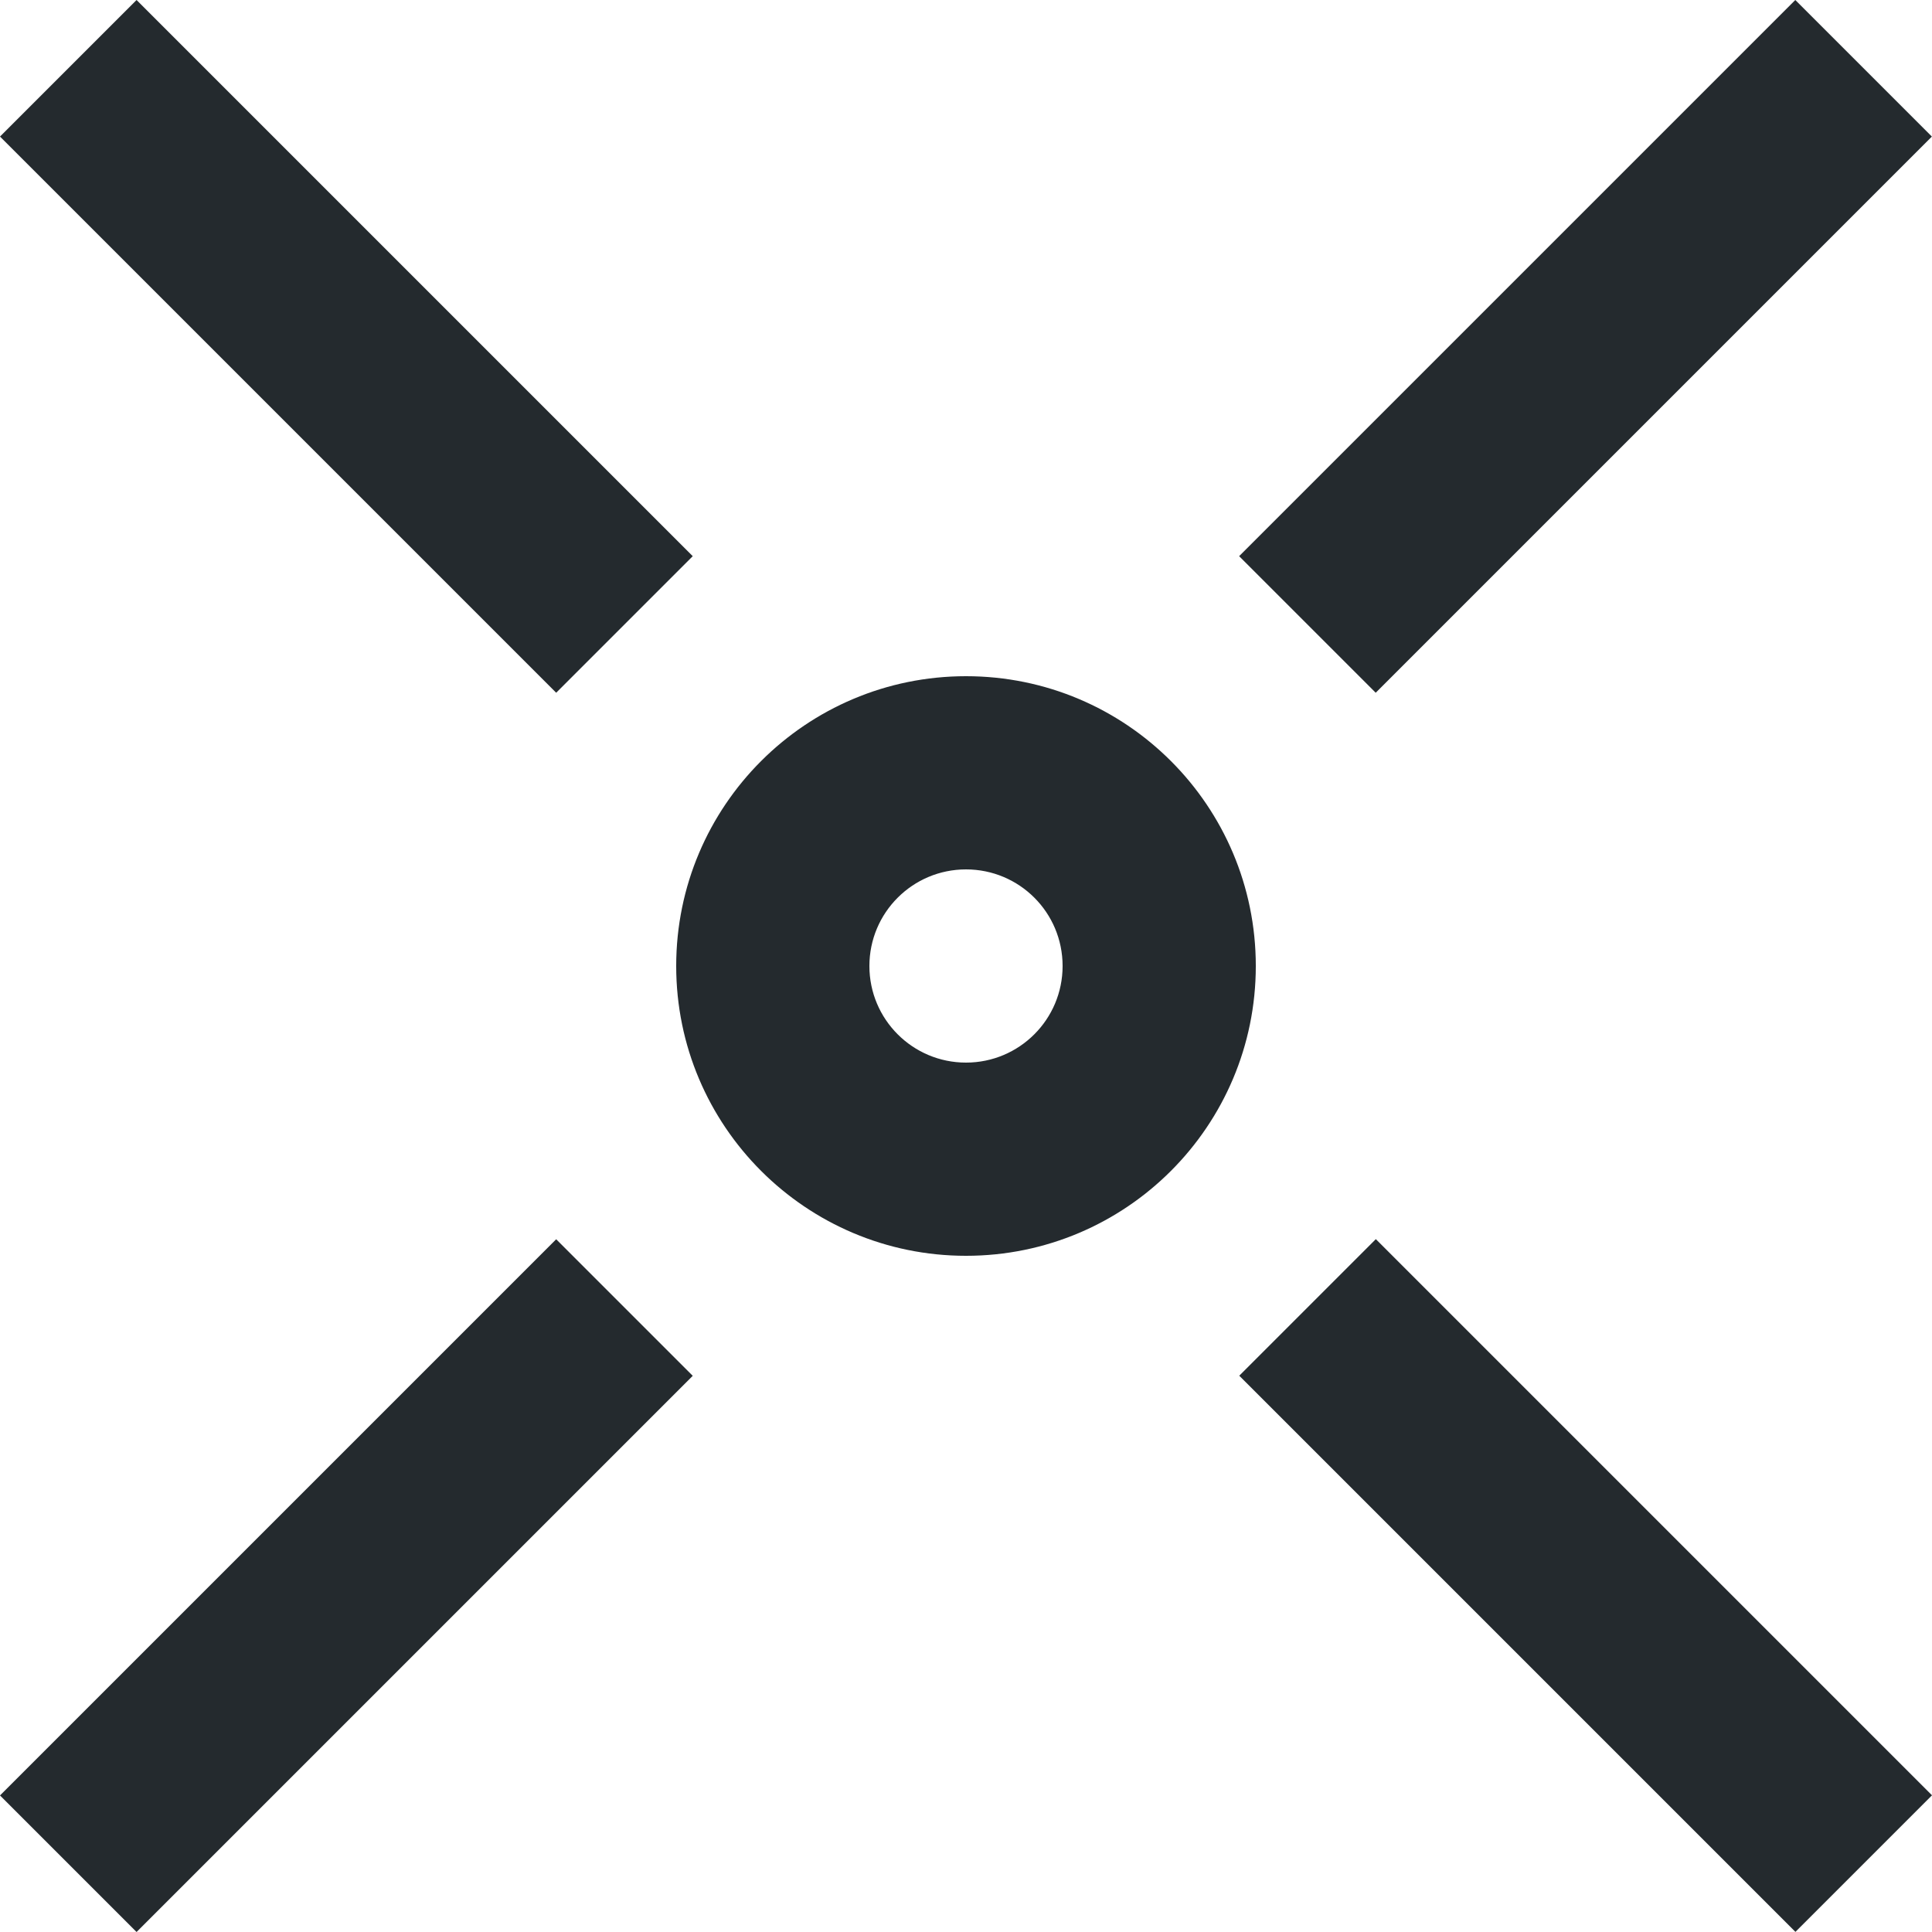 <svg xmlns="http://www.w3.org/2000/svg" viewBox="0 0 16 16" width="16" height="16"
    preserveAspectRatio="xMidYMid meet"
    style="width: 100%; height: 100%; transform: translate3d(0px, 0px, 0px);">
    <defs>
        <clipPath id="__lottie_element_142">
            <rect width="16" height="16" x="0" y="0"></rect>
        </clipPath>
    </defs>
    <g clip-path="url(#__lottie_element_142)">
        <g transform="matrix(1,0,0,1,5.6,5.6)" opacity="1"
            style="display: block;">
            <path fill="rgb(36,42,46)" fill-opacity="1"
                d=" M2.4,3.2 C1.958,3.2 1.6,2.842 1.6,2.4 C1.6,1.958 1.958,1.6 2.4,1.6 C2.842,1.6 3.2,1.957 3.2,2.4 C3.2,2.842 2.842,3.2 2.4,3.2 C2.4,3.2 2.4,3.2 2.4,3.2 C2.4,3.2 2.4,3.2 2.4,3.2z M2.4,0 C1.075,0 0,1.074 0,2.4 C0,3.725 1.075,4.8 2.4,4.8 C3.726,4.8 4.8,3.725 4.8,2.4 C4.8,1.074 3.726,0 2.4,0 C2.4,0 2.4,0 2.4,0 C2.4,0 2.4,0 2.4,0z"></path>
        </g>
        <g transform="matrix(1,0,0,1,0,10.263)" opacity="1" style="display: block;">
            <path fill="rgb(36,42,46)" fill-opacity="1"
                d=" M5.737,1.131 C5.737,1.131 1.131,5.737 1.131,5.737 C1.131,5.737 -0,4.606 -0,4.606 C-0,4.606 4.606,0 4.606,0 C4.606,0 5.737,1.131 5.737,1.131 C5.737,1.131 5.737,1.131 5.737,1.131z"></path>
        </g>
        <g transform="matrix(1,0,0,1,10.263,10.262)" opacity="1"
            style="display: block;">
            <path fill="rgb(36,42,46)" fill-opacity="1"
                d=" M1.131,0 C1.131,0 5.737,4.606 5.737,4.606 C5.737,4.606 4.606,5.737 4.606,5.737 C4.606,5.737 0,1.131 0,1.131 C0,1.131 1.131,0 1.131,0 C1.131,0 1.131,0 1.131,0z"></path>
        </g>
        <g transform="matrix(1,0,0,1,10.262,0)" opacity="1" style="display: block;">
            <path fill="rgb(36,42,46)" fill-opacity="1"
                d=" M0,4.606 C0,4.606 4.606,0 4.606,0 C4.606,0 5.737,1.131 5.737,1.131 C5.737,1.131 1.131,5.737 1.131,5.737 C1.131,5.737 0,4.606 0,4.606 C0,4.606 0,4.606 0,4.606z"></path>
        </g>
        <g transform="matrix(1,0,0,1,0,0)" opacity="1"
            style="display: block;">
            <path fill="rgb(36,42,46)" fill-opacity="1"
                d=" M4.606,5.737 C4.606,5.737 0,1.131 0,1.131 C0,1.131 1.131,-0 1.131,-0 C1.131,-0 5.737,4.606 5.737,4.606 C5.737,4.606 4.606,5.737 4.606,5.737 C4.606,5.737 4.606,5.737 4.606,5.737z"></path>
        </g>
    </g>
</svg>